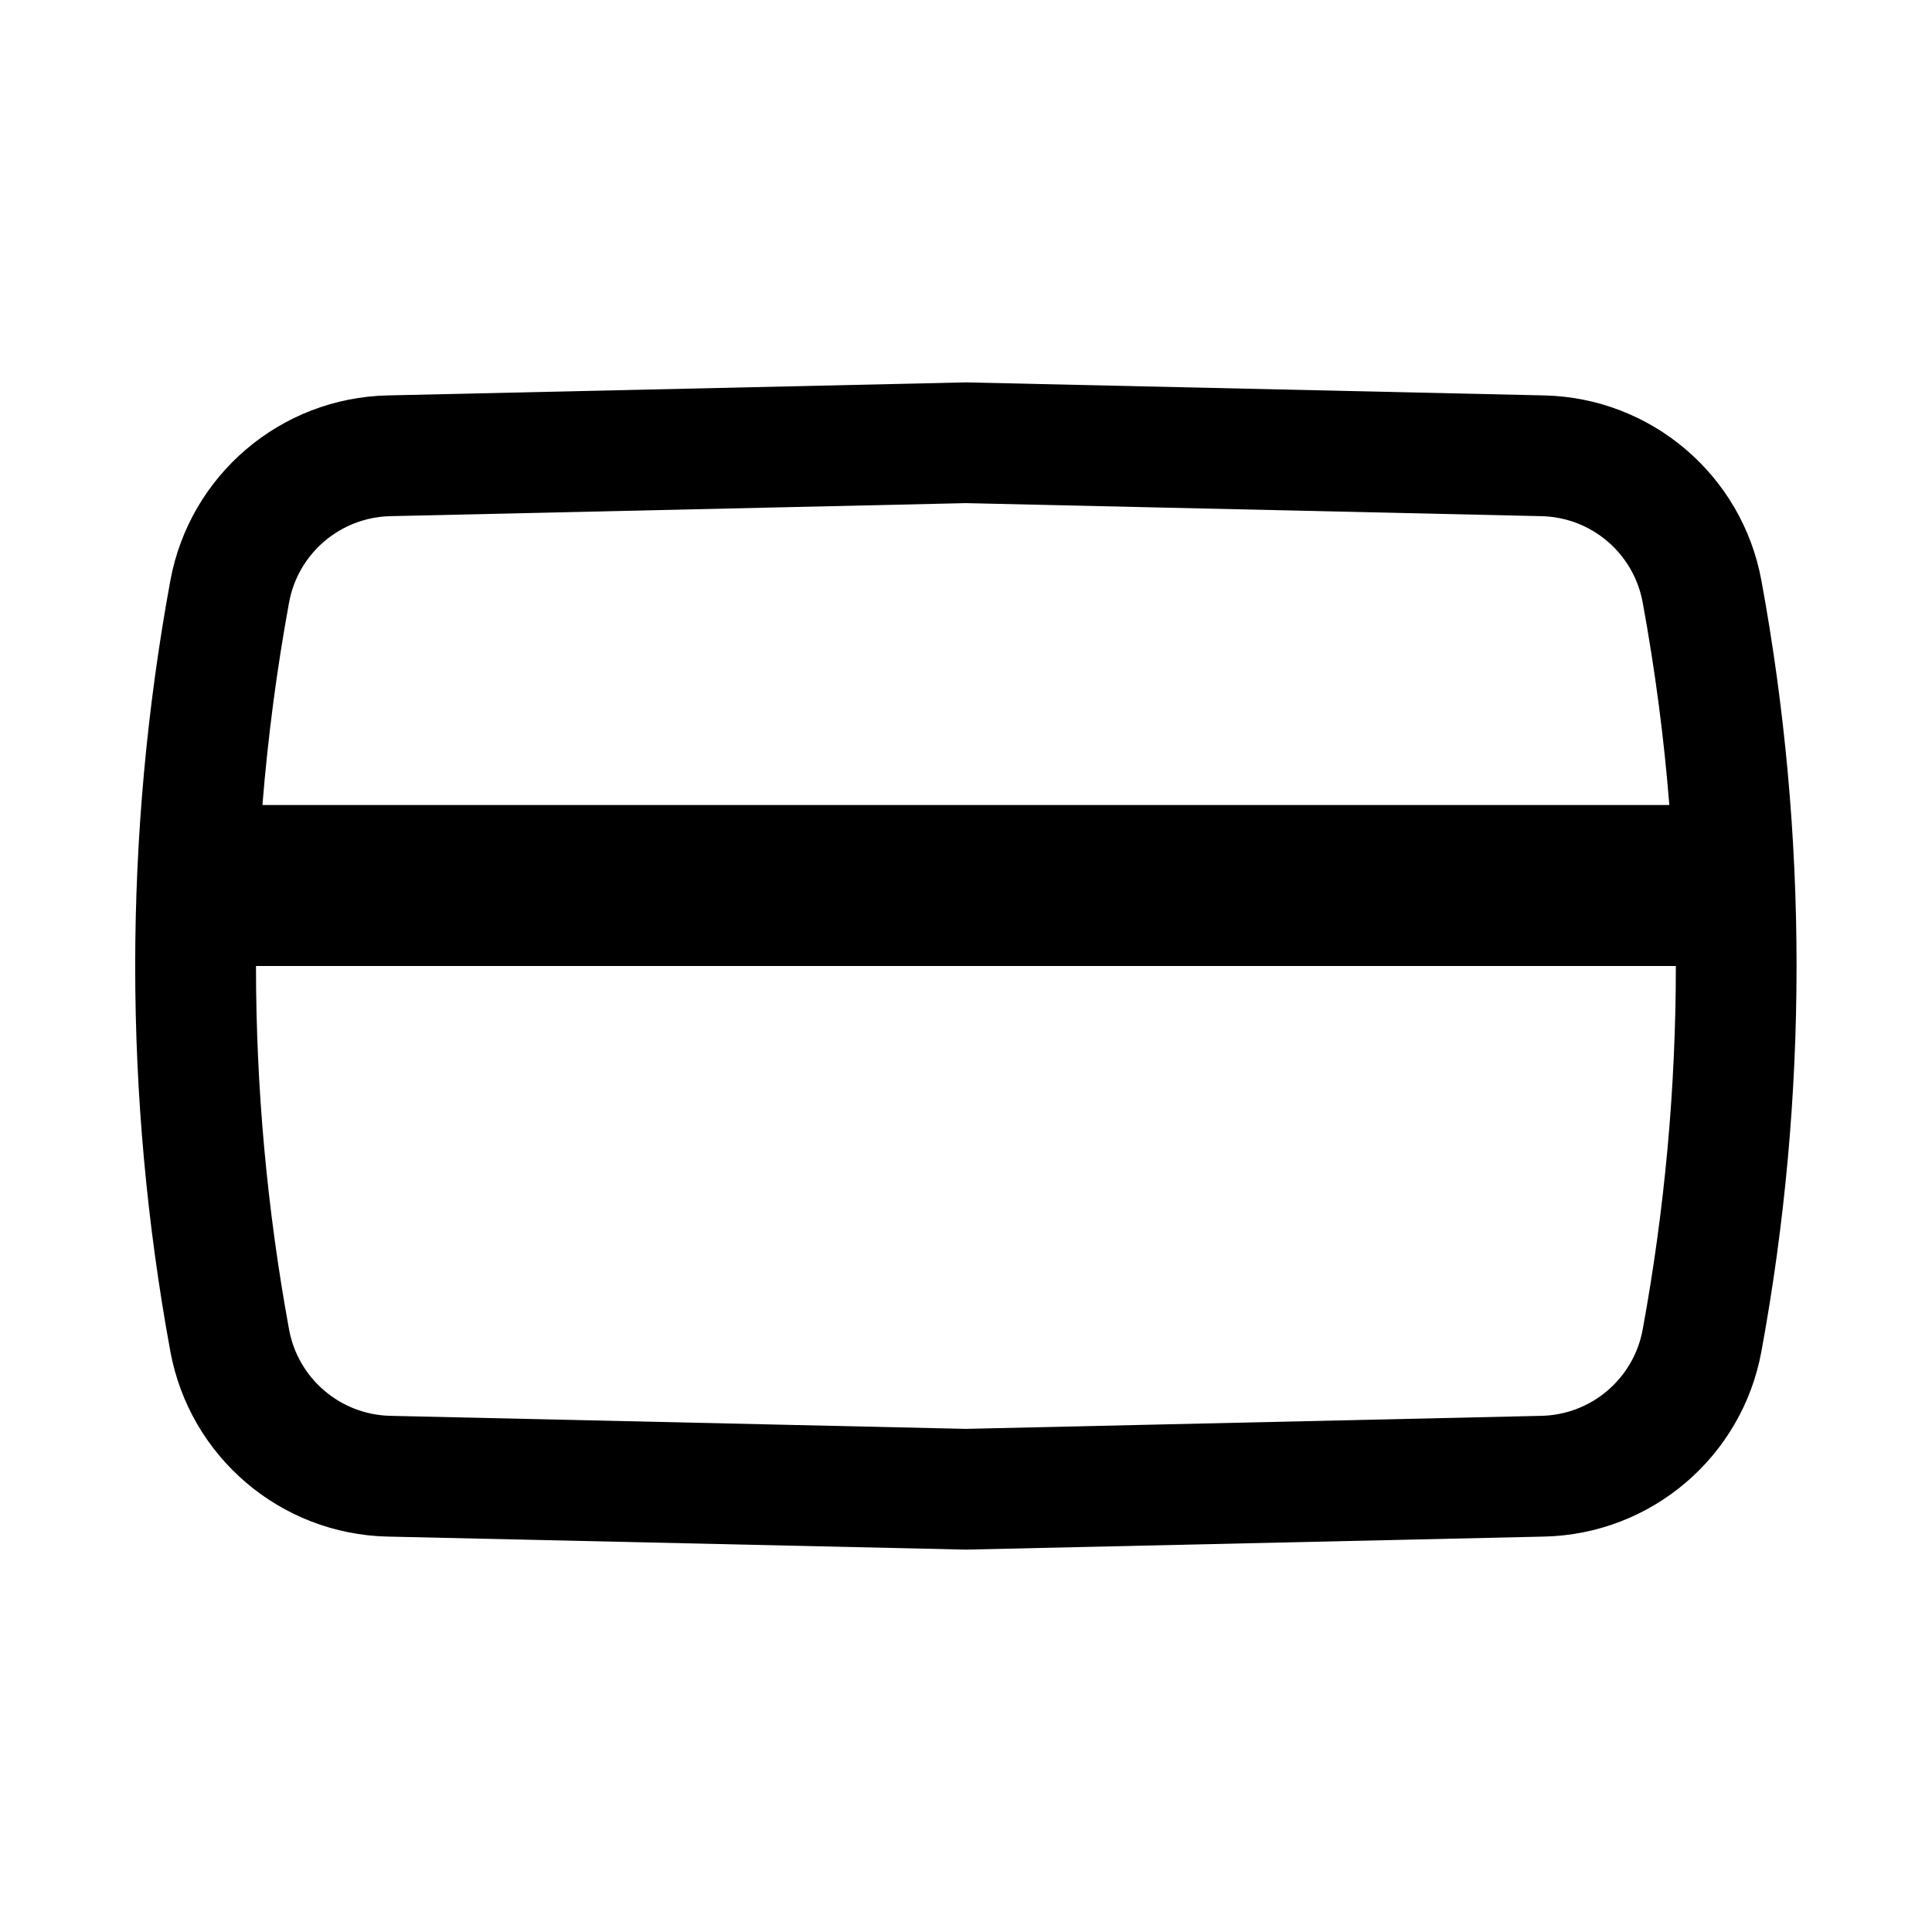 <svg   viewBox="0 0 24 24" fill="none" xmlns="http://www.w3.org/2000/svg">
<path fill-rule="evenodd" clip-rule="evenodd" d="M19.182 4.912L11.999 4.75L4.815 4.912C3.484 4.942 2.357 5.903 2.116 7.213C1.534 10.378 1.534 13.622 2.116 16.787C2.357 18.097 3.484 19.058 4.815 19.088L11.999 19.25L19.182 19.088C20.514 19.058 21.641 18.097 21.881 16.787C22.463 13.622 22.463 10.378 21.881 7.213C21.641 5.903 20.514 4.942 19.182 4.912ZM4.849 6.412L11.999 6.25L19.148 6.412C19.769 6.426 20.294 6.873 20.406 7.484C20.559 8.318 20.67 9.158 20.737 10H3.26C3.328 9.158 3.438 8.318 3.591 7.484C3.703 6.873 4.229 6.426 4.849 6.412ZM3.18 12C3.18 13.512 3.317 15.023 3.591 16.516C3.703 17.126 4.229 17.574 4.849 17.588L11.999 17.75L19.148 17.588C19.769 17.574 20.294 17.126 20.406 16.516C20.68 15.023 20.818 13.512 20.818 12H3.18Z" fill="black"/>
</svg>

